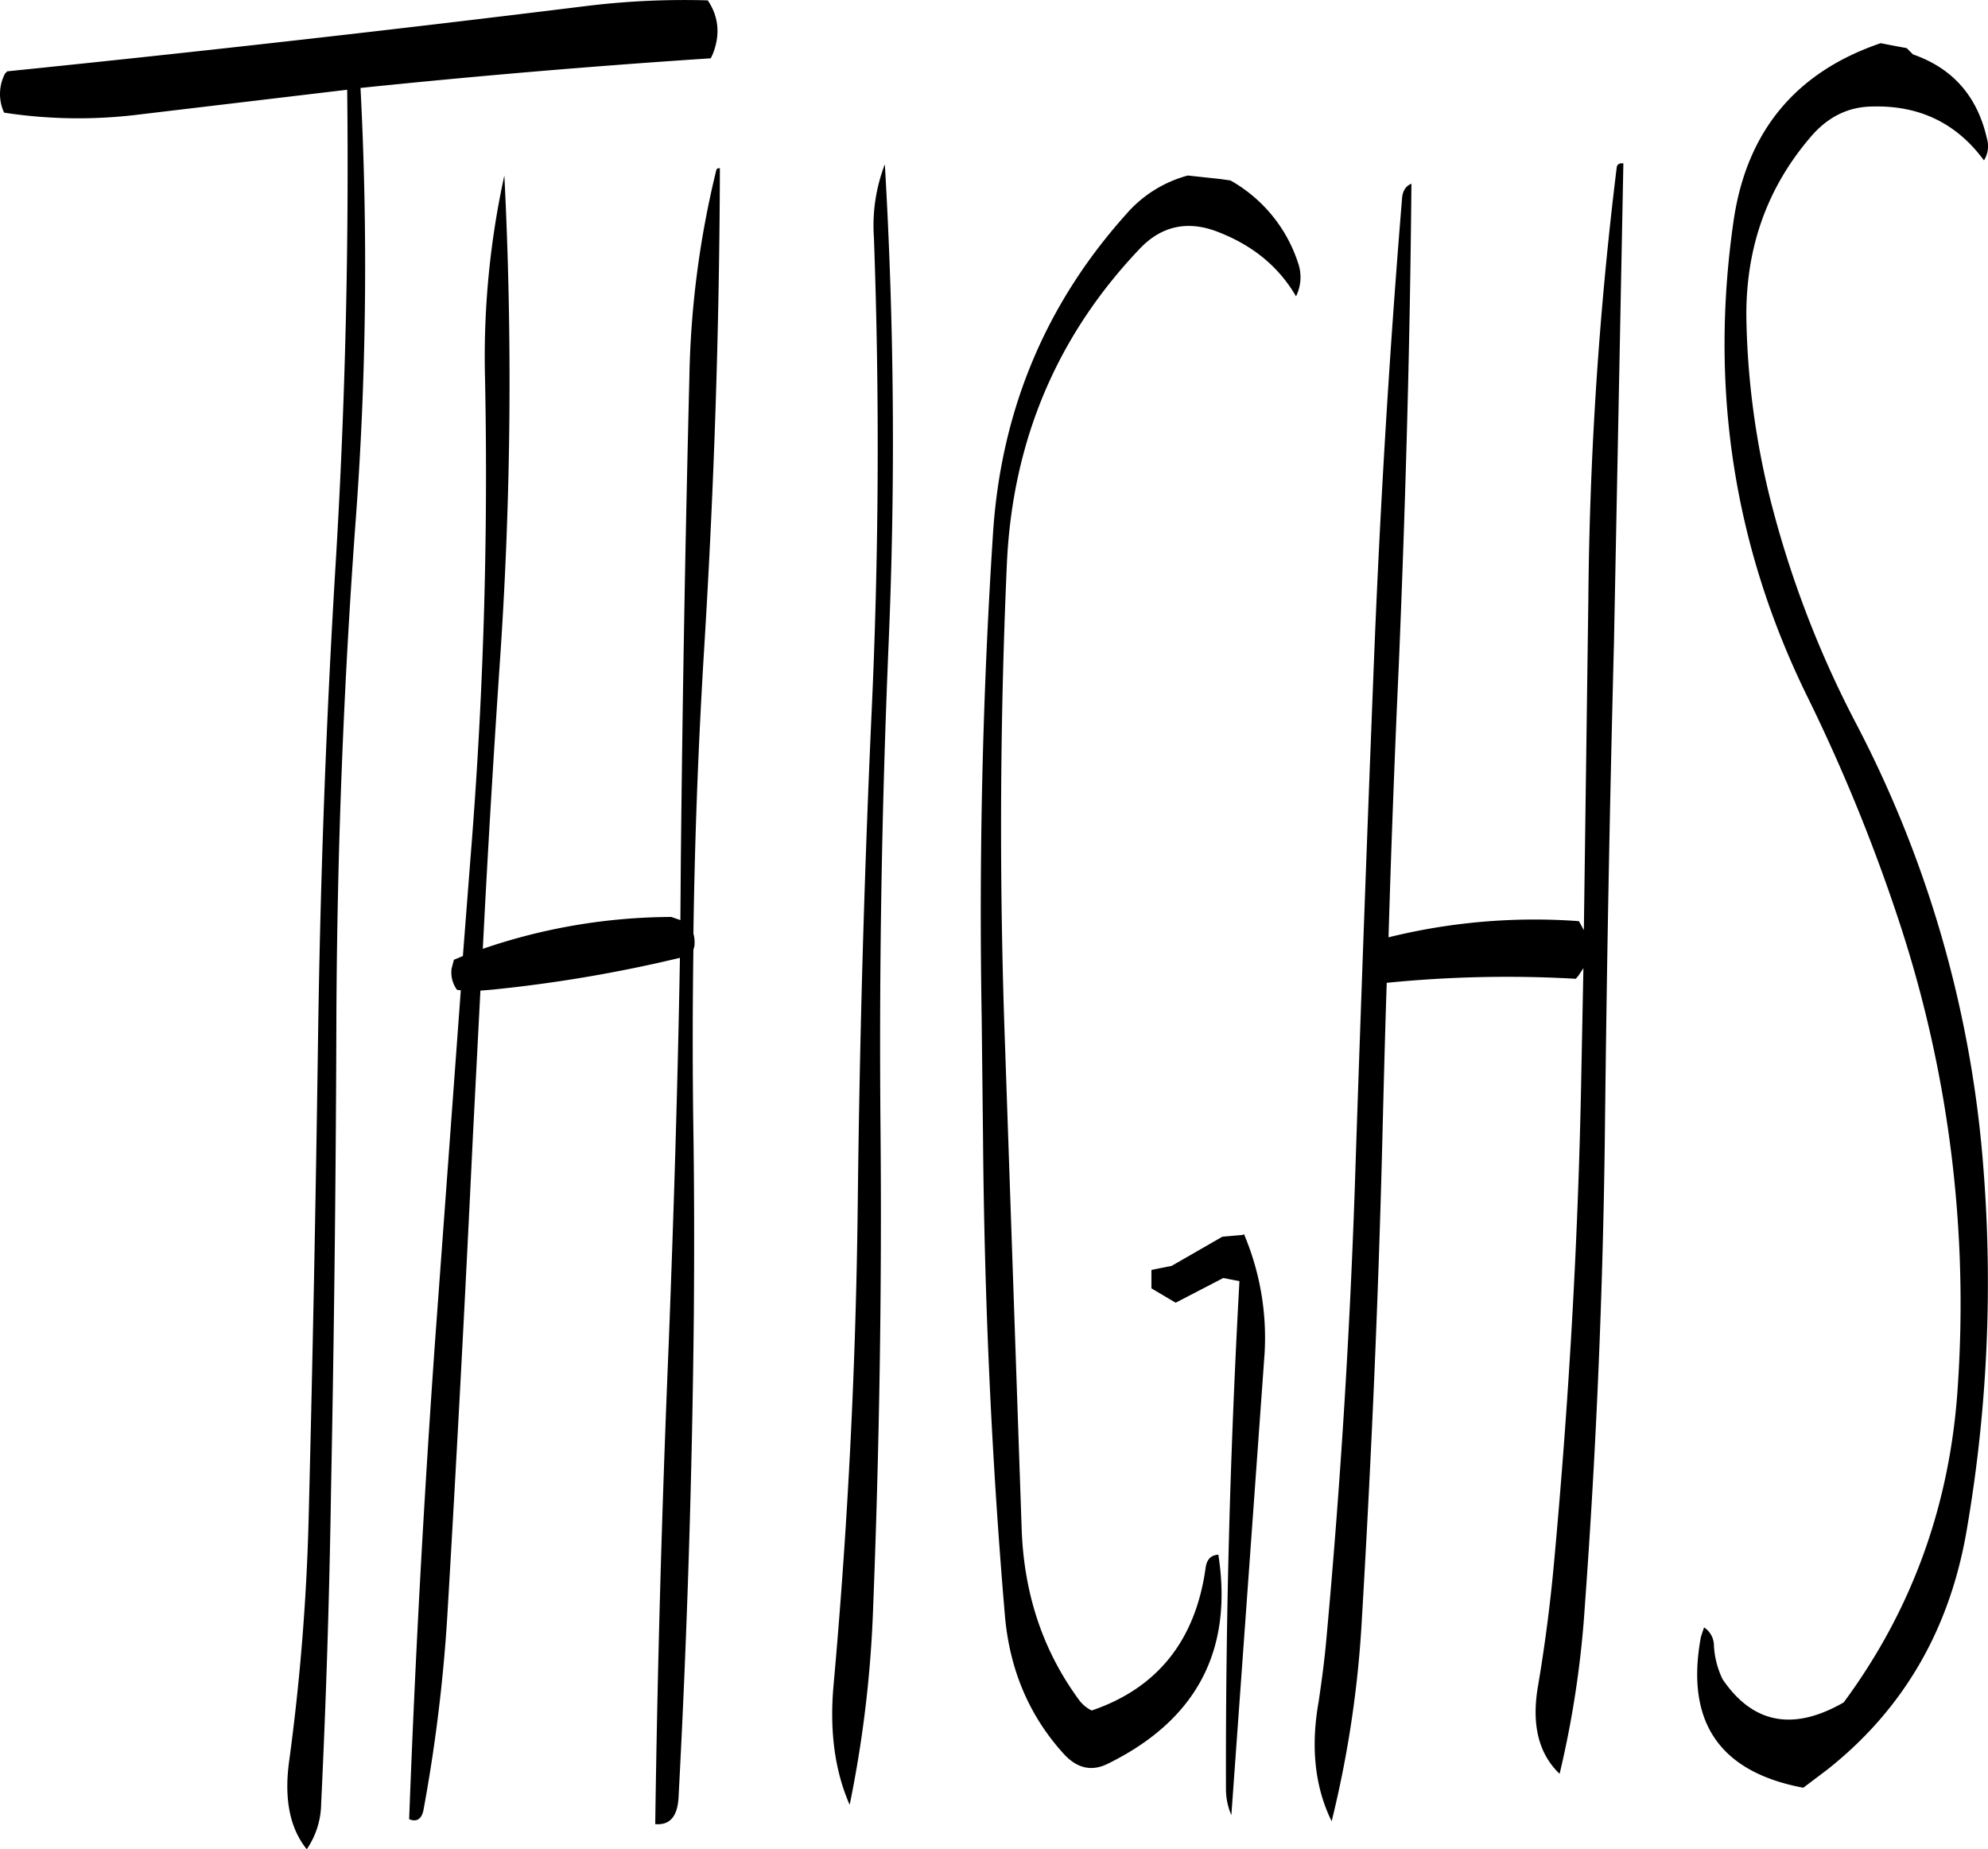 <svg id="Layer_1" data-name="Layer 1" xmlns="http://www.w3.org/2000/svg" viewBox="0 0 531.26 494.14"><defs><style>.cls-1{fill-rule:evenodd;}</style></defs><path class="cls-1" d="M267.84,121.8q2.34,64.62-.72,129.12-2.88,64.44-3.6,129-.72,64.8-6.48,128.88c-1.08,12.12.36,22.8,4.32,31.8a315.64,315.64,0,0,0,6.24-51.84c1.68-42.84,2.4-85.8,2-129.12s.36-86.28,2.16-129.12a1268.78,1268.78,0,0,0-1-128.28A45.71,45.71,0,0,0,267.84,121.8Zm-44.4-63.36A214.82,214.82,0,0,0,190.56,60Q113.34,69.54,36.24,77.4l-.6.6a11.83,11.83,0,0,0-.24,10.44,130.77,130.77,0,0,0,36.24.48l55.44-6.6q.72,63-3,125.28c-2.64,42.84-4.2,85.92-4.8,129-.6,42.84-1.44,85.68-2.52,128.28a592,592,0,0,1-5.16,63.84q-2.16,15.3,4.68,23.76a22,22,0,0,0,3.84-12.12q2-41.58,2.64-83.64,1.26-63.9,1.44-128.16.36-65.16,5-129.12a916.08,916.08,0,0,0,1.44-117.6q47-4.86,93.6-7.92l.48-1C226.8,67.8,226.44,62.88,223.44,58.44Zm2.28,45.36a250.77,250.77,0,0,0-7.2,55.56q-1.62,64.44-2.28,129.12l-.12,15.72-2.4-.84a156.43,156.43,0,0,0-50.4,8.52q2-39.24,4.68-78.36a1090.69,1090.69,0,0,0,1.08-128.28,226.13,226.13,0,0,0-5.16,54.36A1269.3,1269.3,0,0,1,160,288l-2,25.8-2.4,1-.6,2.28a7.76,7.76,0,0,0,1.44,5.76l1,.12-6.84,93.24Q146,481,143.64,544.44c2,.84,3.36,0,3.84-2.52a430.81,430.81,0,0,0,6.36-51.84c2.52-42.6,4.8-85.44,6.84-128.28l2-38.76,3-.24A375.66,375.66,0,0,0,216,314.28c-.6,34.56-1.68,69-3,103.2-1.8,43.08-3,85.92-3.6,128.28,4,.36,6-2.16,6.24-7.32q3.42-64.26,4.08-129.12c.12-16.2.12-32.4-.12-48.6s-.24-32.4,0-48.6l.24-.84a8.42,8.42,0,0,0-.24-3.48q.54-38.16,2.88-76.2,4-64.8,4.2-128.28C226.08,103.2,225.84,103.44,225.72,103.8Zm141,284.28-.24.24-5.52.48-13.56,7.8-5.4,1.08v4.92l6.48,3.84,12.72-6.6,4.32.84q-3.78,68.4-3.6,135.84a17.51,17.51,0,0,0,1.44,6.84L372.24,420A71,71,0,0,0,366.72,388.08Zm-15-282.84a33.14,33.14,0,0,0-16.56,10.44q-32.4,36.18-35.52,85.56-4.14,64.08-3,129.12l.36,32.52c.36,42.84,2.28,85.44,5.88,127.56q2,21.6,15.84,36.72,5.22,5.58,11.52,2.52,35.64-17.46,29.64-55.92c-1.92.12-3,1.2-3.36,3.24-2.64,19.56-12.84,32.4-30.48,38.4a9.21,9.21,0,0,1-3.6-3.12c-9.48-13-14.52-28.08-15.12-45.48l-4.44-129.12q-2.34-64.62.48-128.4,2.16-49.5,35.64-84.6c5.64-5.88,12.48-7.44,20.28-4.56,9.6,3.6,16.68,9.36,21.36,17.4a11.52,11.52,0,0,0,.48-9.12,39.19,39.19,0,0,0-18-21.84l-2.52-.36Zm114.6-2a1013,1013,0,0,0-7.56,115.2l-1.2,88.44-1.32-2.4a162.75,162.75,0,0,0-50.88,4.32q1.08-36.54,2.76-73.08c1.8-43.32,3-86.16,3.36-128.28-1.56.6-2.4,2-2.52,4.08q-5.22,63.72-7.68,128.16c-1.68,42.6-3.24,85.44-4.68,128.28q-2,64.8-7.92,129.12c-.48,5.28-1.2,10.56-2,16-2.16,12.12-1,22.8,3.48,31.92a290.48,290.48,0,0,0,8-52.68c2.52-42.6,4.44-85.32,5.52-128.28.36-14.28.72-28.68,1.2-43.08a322.66,322.66,0,0,1,50.52-1.08l.72-.84,1.32-2-.6,30.48c-.84,43.2-3.36,86.28-7.32,129.12-1,10.8-2.4,21.48-4.2,32.16-1.8,10.32.12,18.12,5.76,23.52a267.07,267.07,0,0,0,6.72-44.52c3.12-42.6,4.92-85.44,5.4-128.28q.72-64.8,2.4-129.12L468.12,102C467,101.88,466.44,102.24,466.32,103.2Zm70.56-33.36q-33.84,11.52-39.24,47-9.9,67.5,19.68,127.68A468.07,468.07,0,0,1,542,305.16a325.67,325.67,0,0,1,15.48,123.72c-2,31.32-12.12,59.52-30.48,84.36-13.56,7.8-24.36,5.64-32.4-6.24a23.72,23.72,0,0,1-2.28-8.88,5.82,5.82,0,0,0-2.64-4.92l-.84,2.52q-6.3,34,27.36,40.32l6.36-4.8q30.78-24.3,37.44-64.8a389.4,389.4,0,0,0,4.32-96.12,306.12,306.12,0,0,0-34.2-119,274.27,274.27,0,0,1-23-60.6A215.37,215.37,0,0,1,501,144c-.36-19.08,5.4-35.4,17.28-49.2,4.44-5.16,9.84-7.92,16.32-8q18.9-.54,29.88,14.4a7.09,7.09,0,0,0,.84-5.64q-3.78-17.1-19.8-22.68l-.84-.84-.84-.84-3.24-.6Z" transform="translate(-34.3 -58.34)"/></svg>